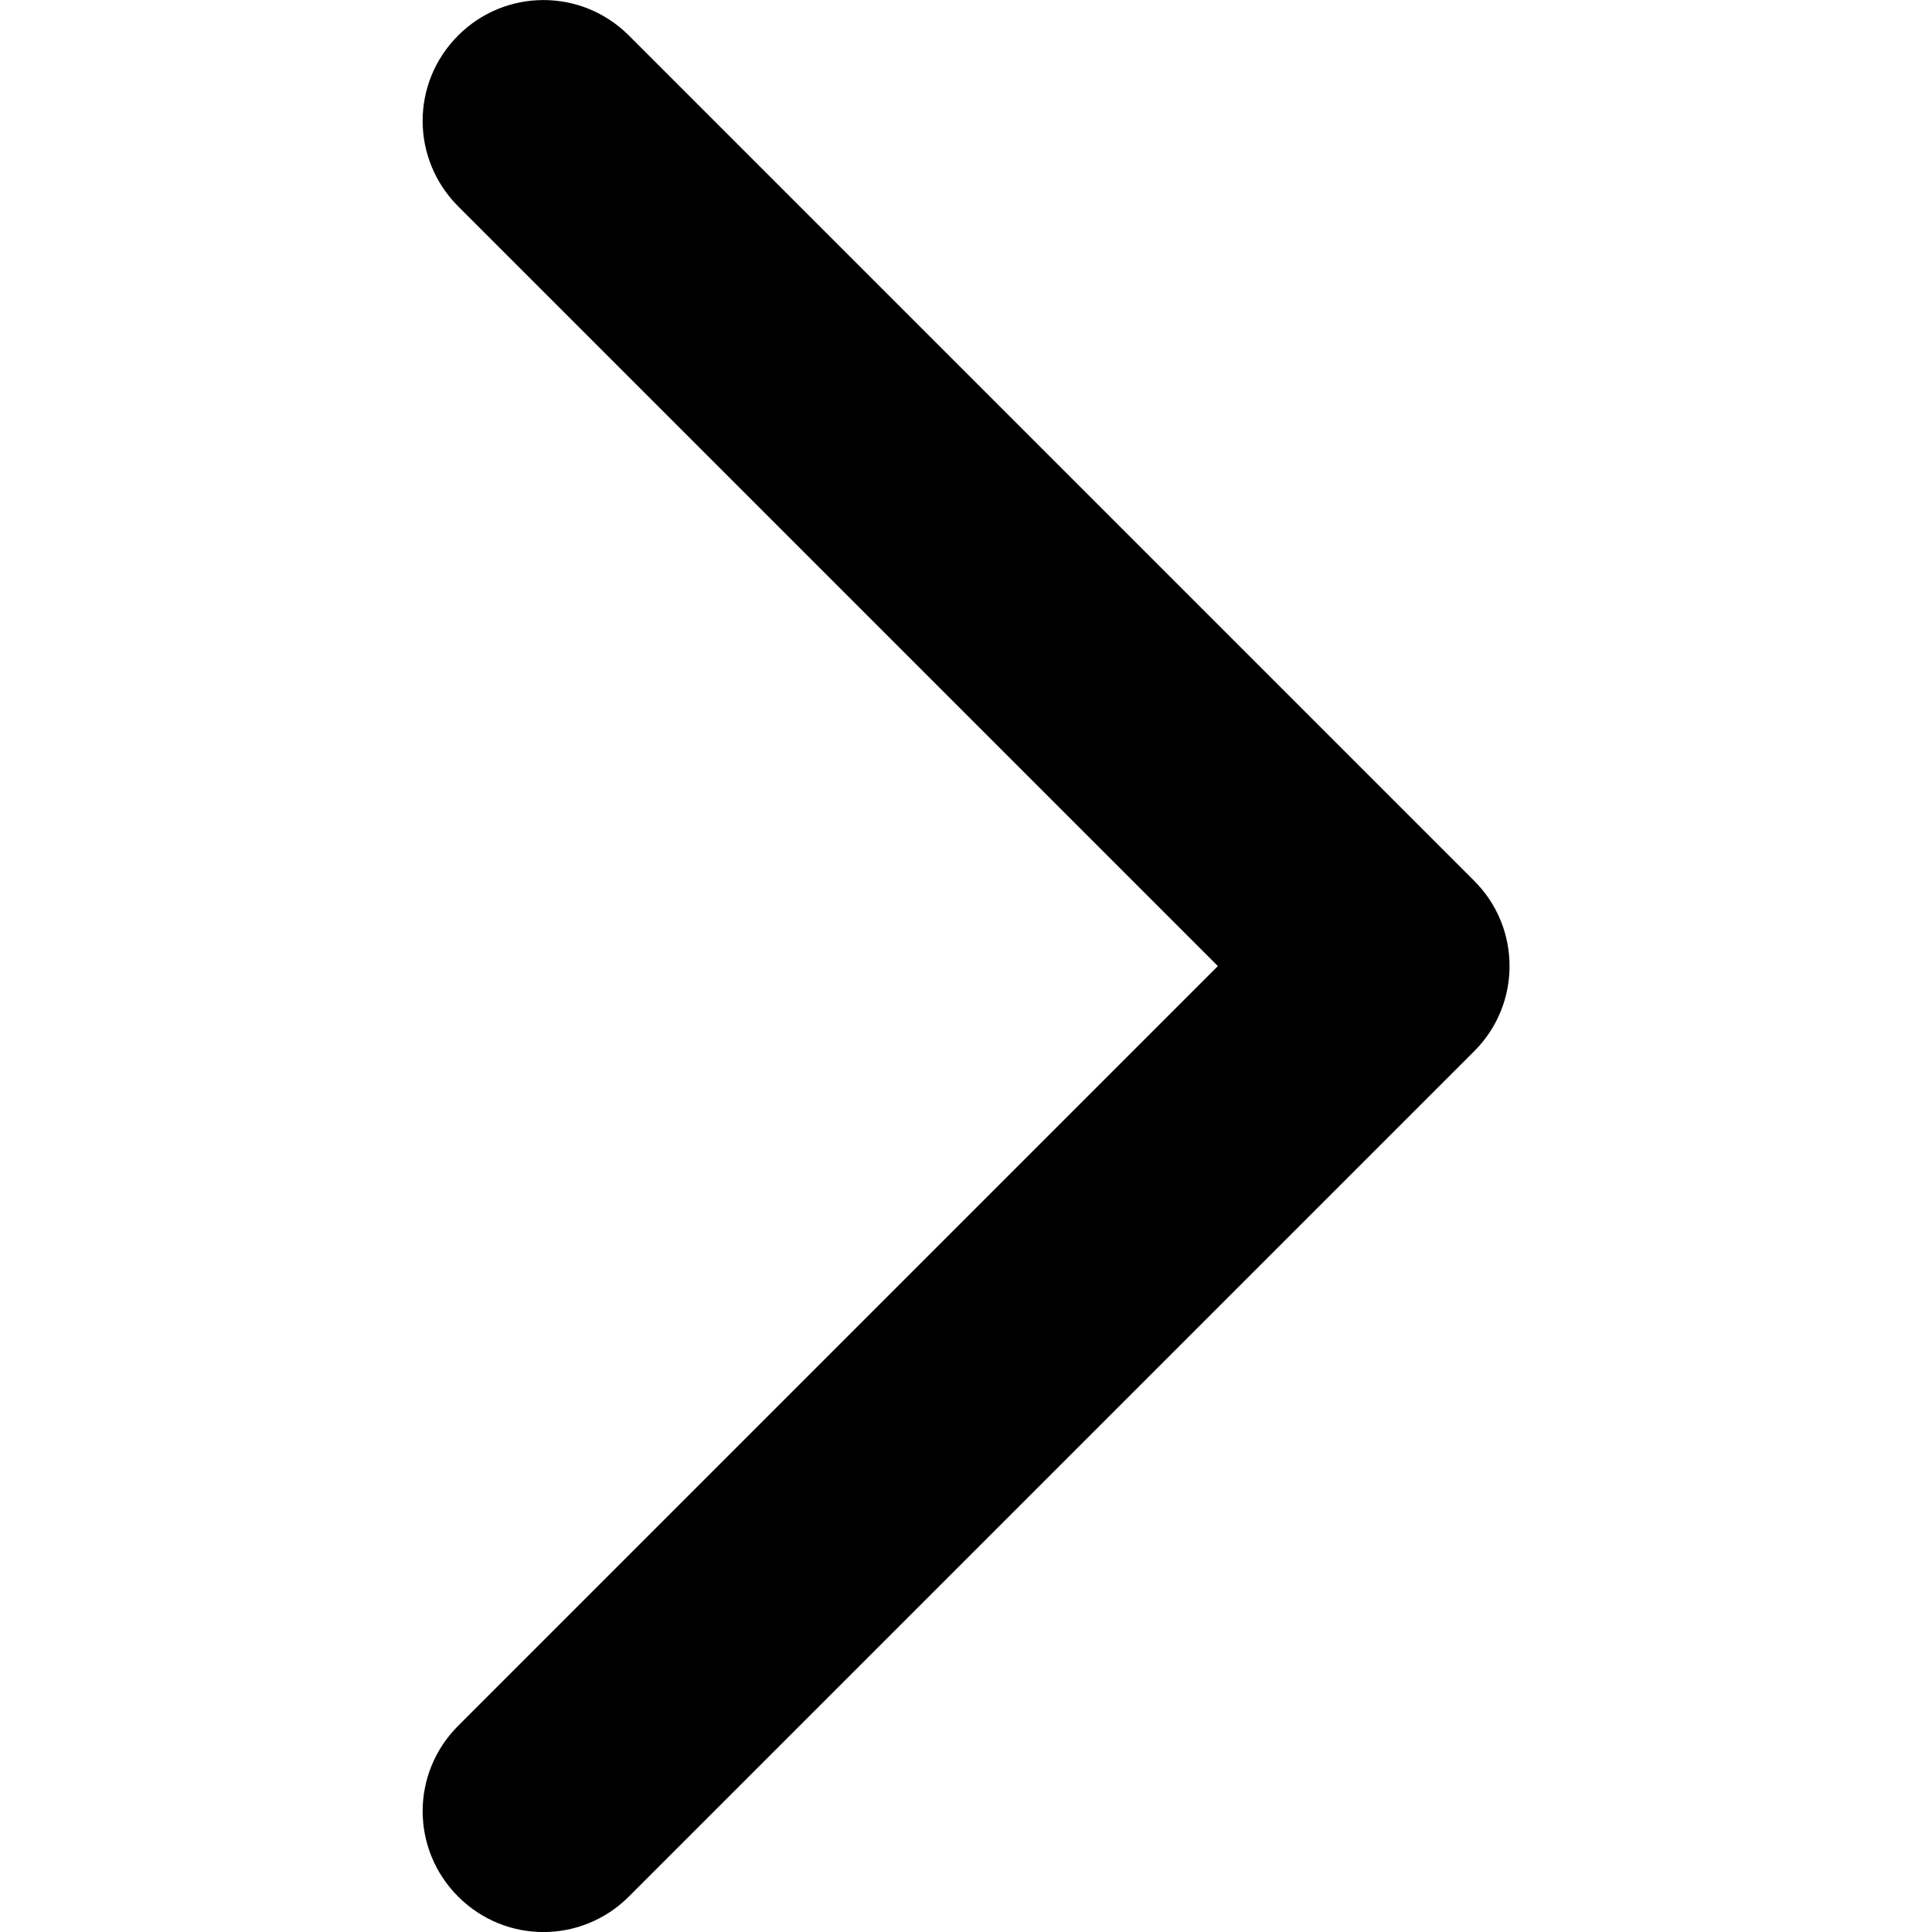 <!-- Generated by IcoMoon.io -->
<svg version="1.1" xmlns="http://www.w3.org/2000/svg" width="32" height="32" viewBox="0 0 32 32">
<title>angle-right</title>
<path d="M24.42 17.409c0.778-0.778 0.776-2.041 0-2.817l-14.003-14.003c-0.786-0.786-2.049-0.782-2.829-0.001-0.787 0.787-0.781 2.048 0.001 2.83l12.583 12.583-12.583 12.583c-0.787 0.786-0.782 2.049-0.001 2.829 0.786 0.787 2.048 0.781 2.829-0.001l14.003-14.003z"></path>
</svg>
